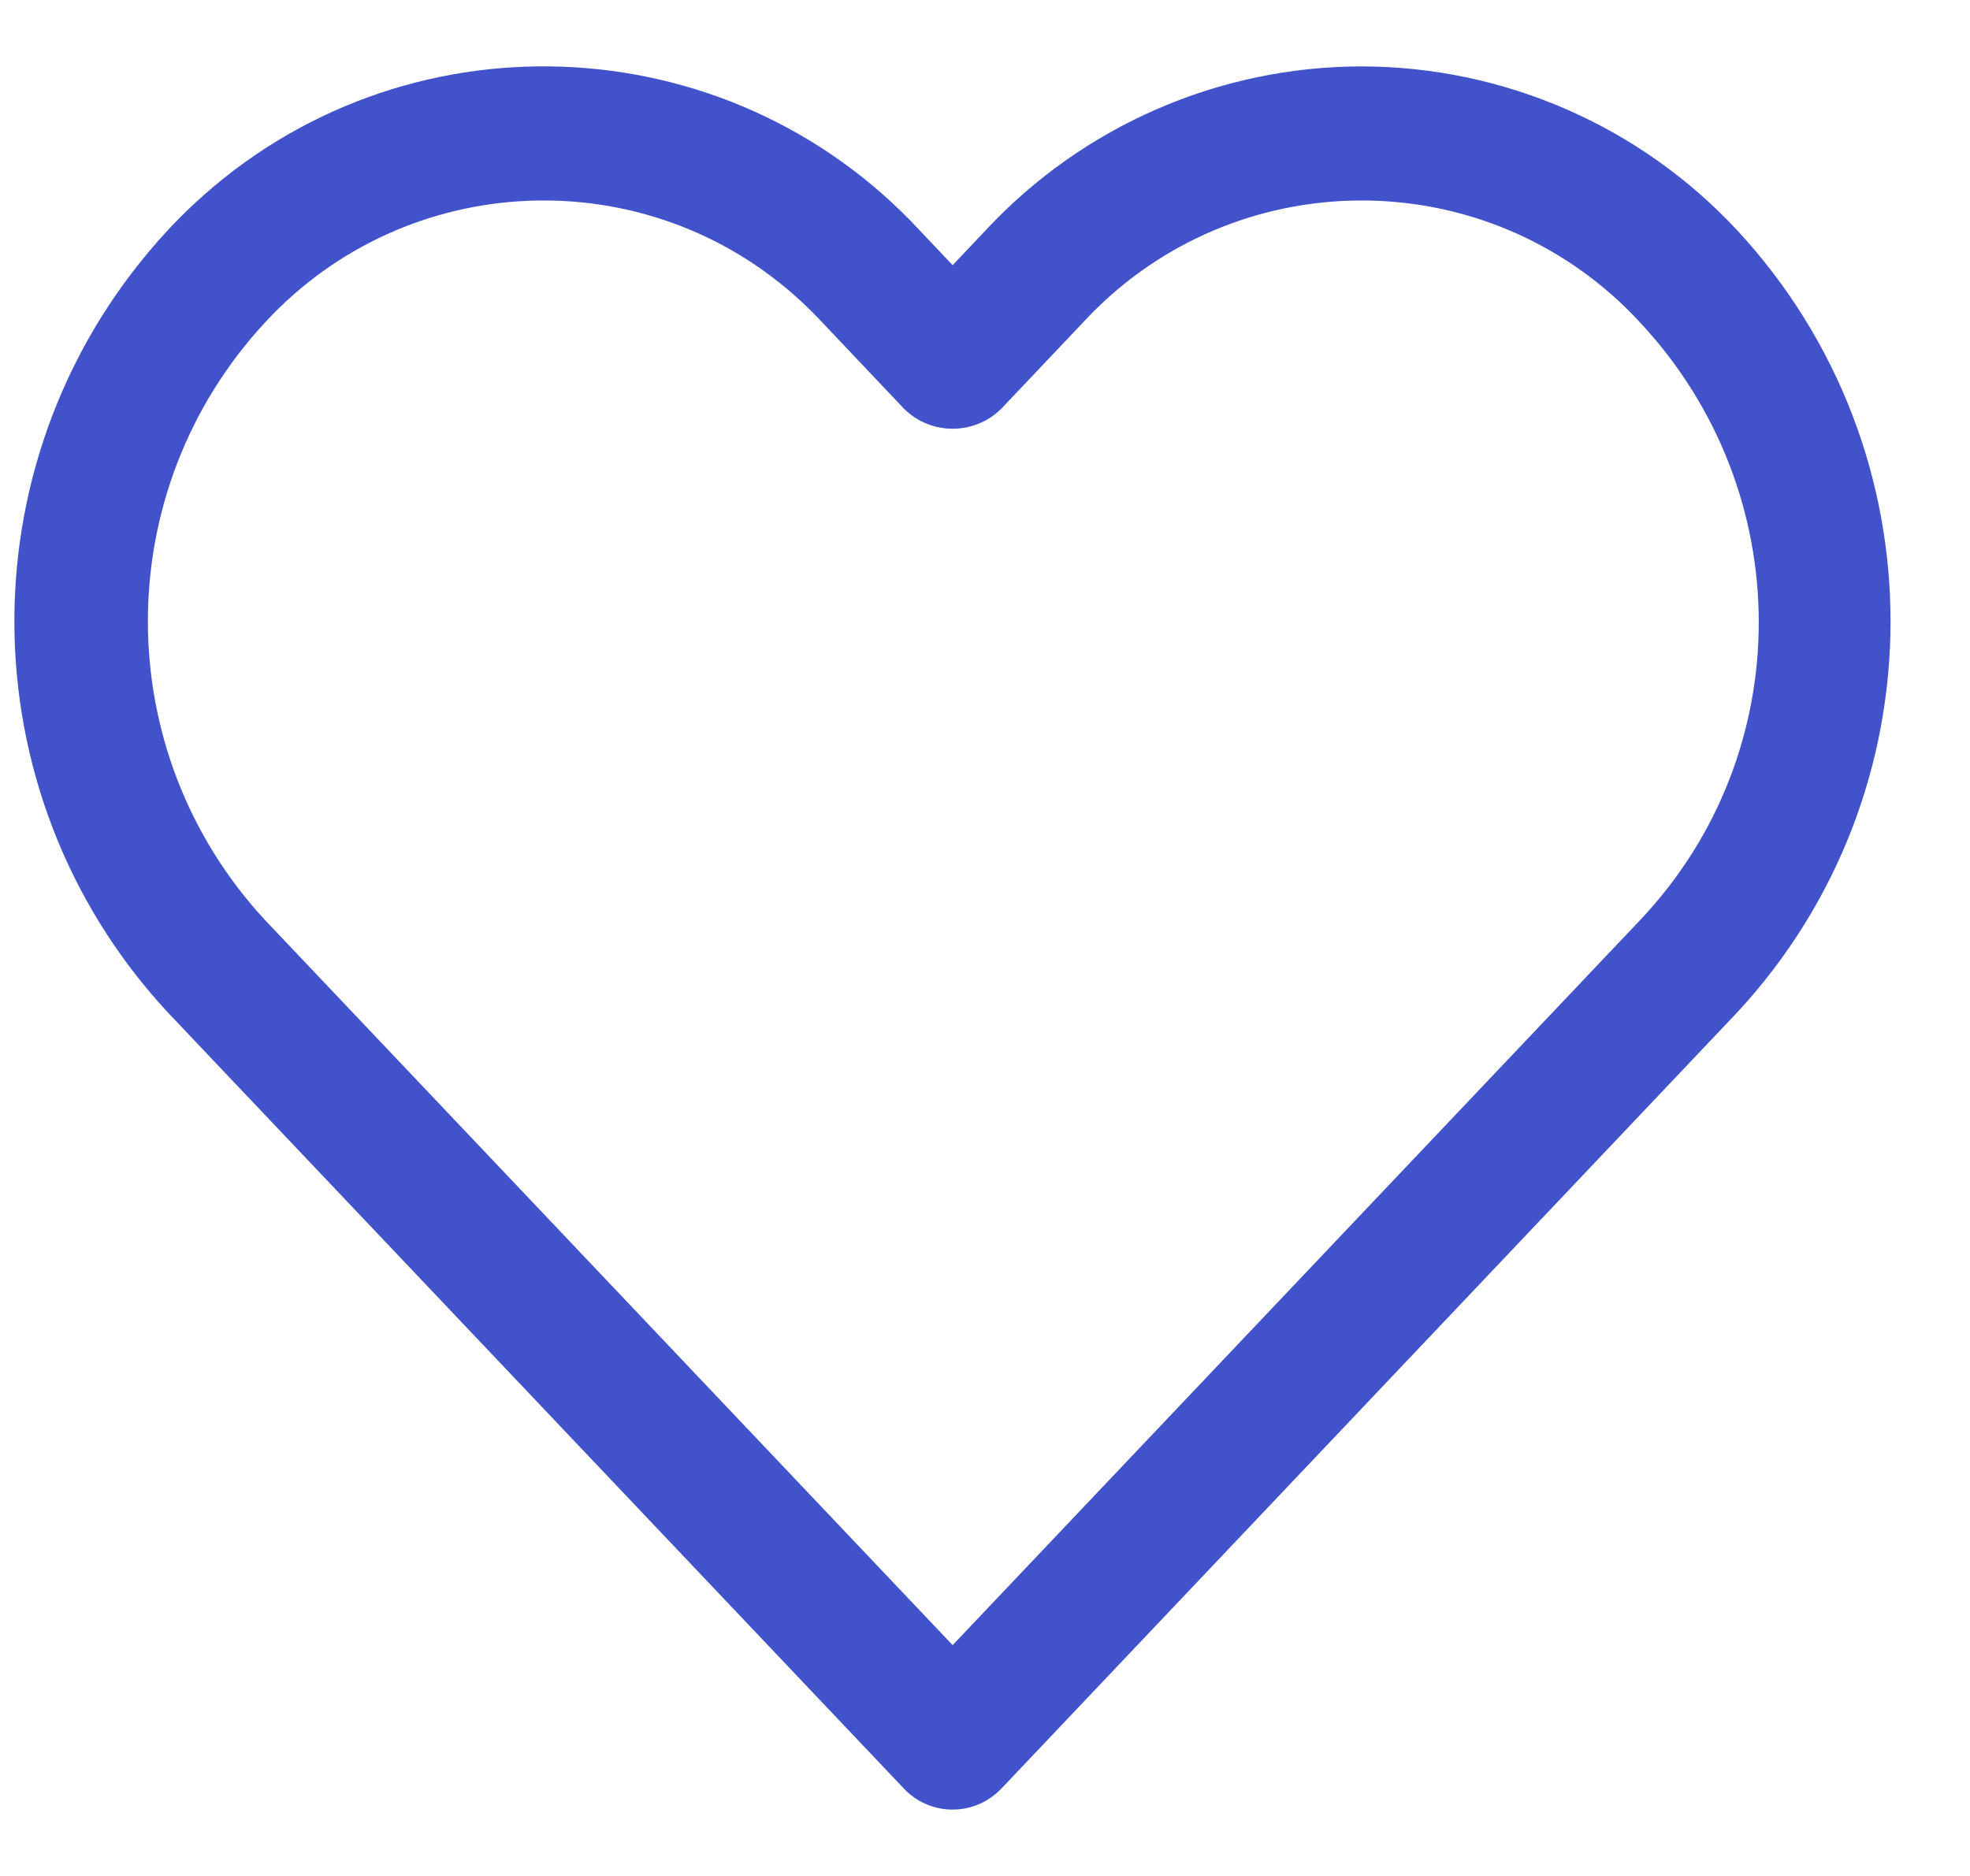<svg width="21" height="20" viewBox="0 0 21 20" fill="none" xmlns="http://www.w3.org/2000/svg">
<path d="M18.518 2.455C17.483 1.343 16.034 0.71 14.515 0.708C12.995 0.709 11.544 1.342 10.508 2.454L10.155 2.827L9.802 2.454C7.746 0.241 4.285 0.114 2.073 2.17C1.975 2.261 1.88 2.356 1.789 2.454C-0.392 4.806 -0.392 8.442 1.789 10.794L9.636 19.069C9.907 19.356 10.36 19.368 10.646 19.096C10.656 19.087 10.665 19.078 10.674 19.069L18.518 10.794C20.698 8.442 20.698 4.807 18.518 2.455ZM17.483 9.81H17.483L10.155 17.539L2.826 9.81C1.16 8.012 1.16 5.235 2.826 3.437C4.339 1.798 6.895 1.695 8.535 3.208C8.614 3.281 8.691 3.358 8.765 3.437L9.636 4.357C9.923 4.642 10.387 4.642 10.674 4.357L11.545 3.438C13.058 1.798 15.614 1.695 17.254 3.208C17.333 3.282 17.41 3.359 17.483 3.438C19.164 5.238 19.176 8.021 17.483 9.81Z" fill="#4152CA"/>
</svg>
